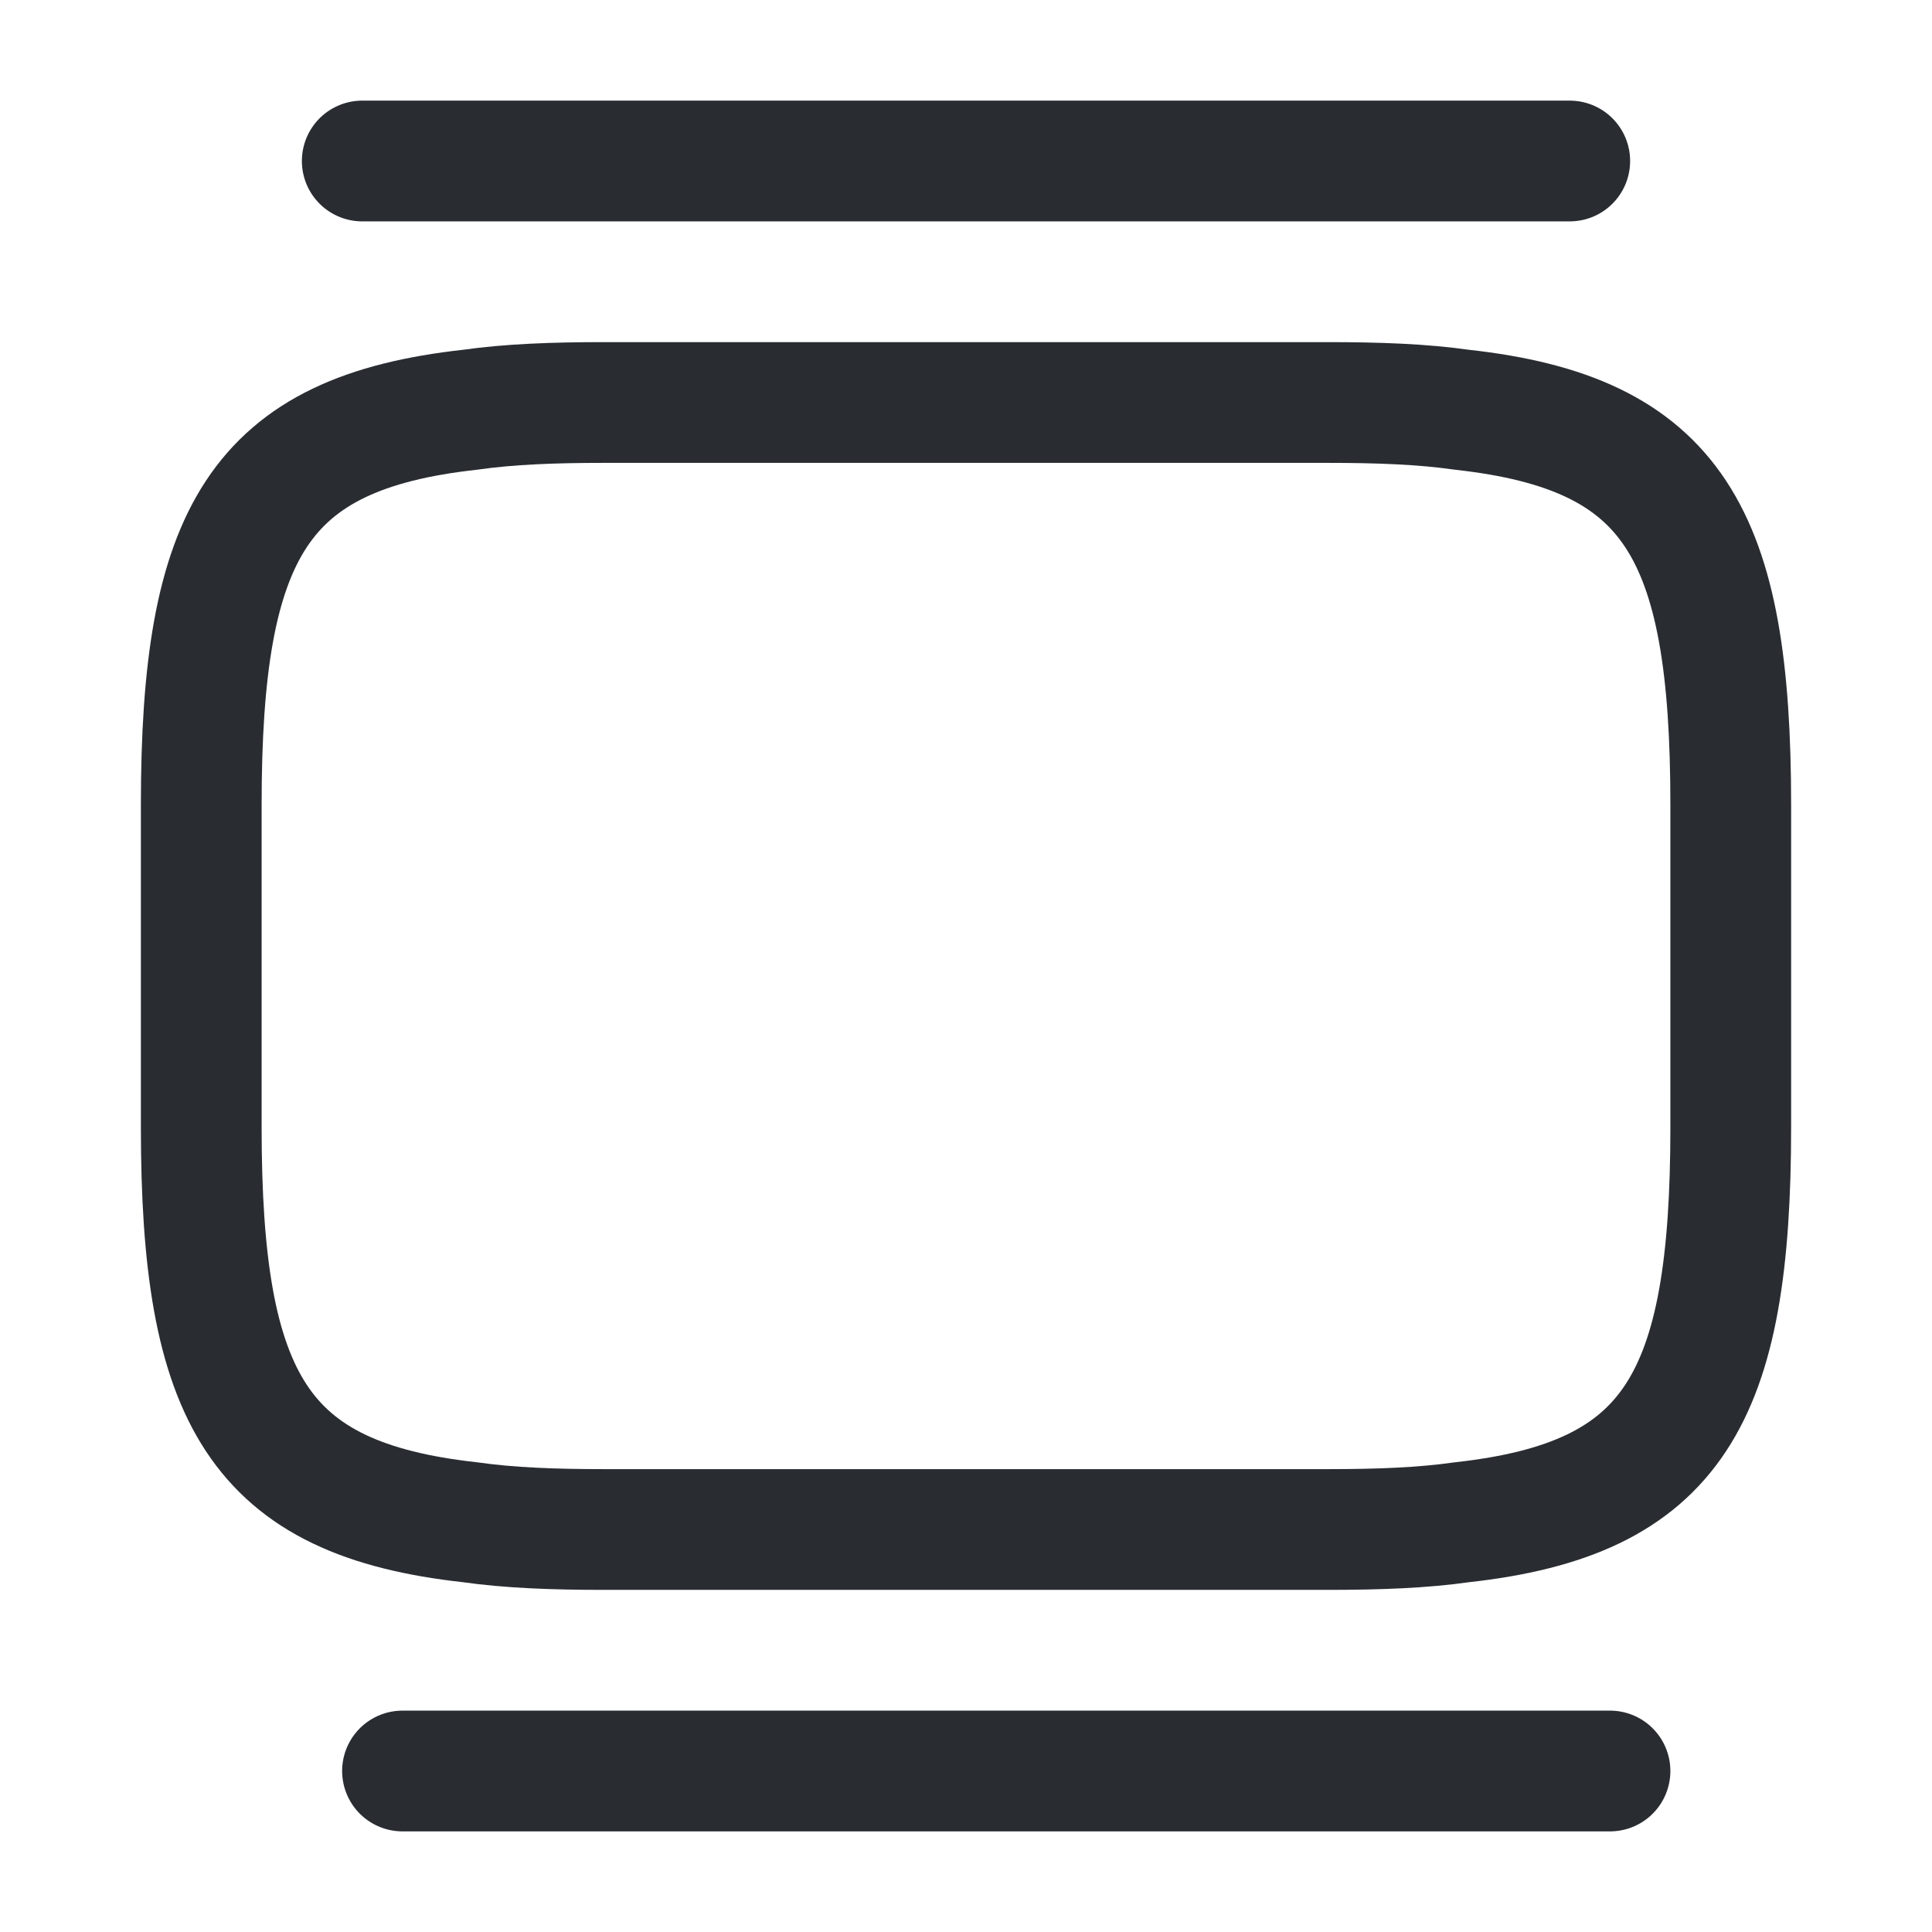 <svg width="24" height="24" viewBox="0 0 24 24" fill="none" xmlns="http://www.w3.org/2000/svg">
<path d="M7.5 5H16.5C17.12 5 17.67 5.02 18.16 5.09C20.79 5.38 21.5 6.62 21.5 10V14C21.5 17.38 20.79 18.62 18.16 18.91C17.67 18.98 17.12 19 16.5 19H7.5C6.88 19 6.33 18.98 5.84 18.91C3.21 18.62 2.5 17.38 2.5 14V10C2.5 6.62 3.21 5.38 5.84 5.09C6.33 5.02 6.88 5 7.5 5Z" stroke="#292D32" stroke-width="1.5" stroke-linecap="round" stroke-linejoin="round"/>
<path d="M4.5 2H19.5" stroke="#292D32" stroke-width="1.5" stroke-linecap="round" stroke-linejoin="round"/>
<path d="M5 22H20" stroke="#292D32" stroke-width="1.5" stroke-linecap="round" stroke-linejoin="round"/>
</svg>
